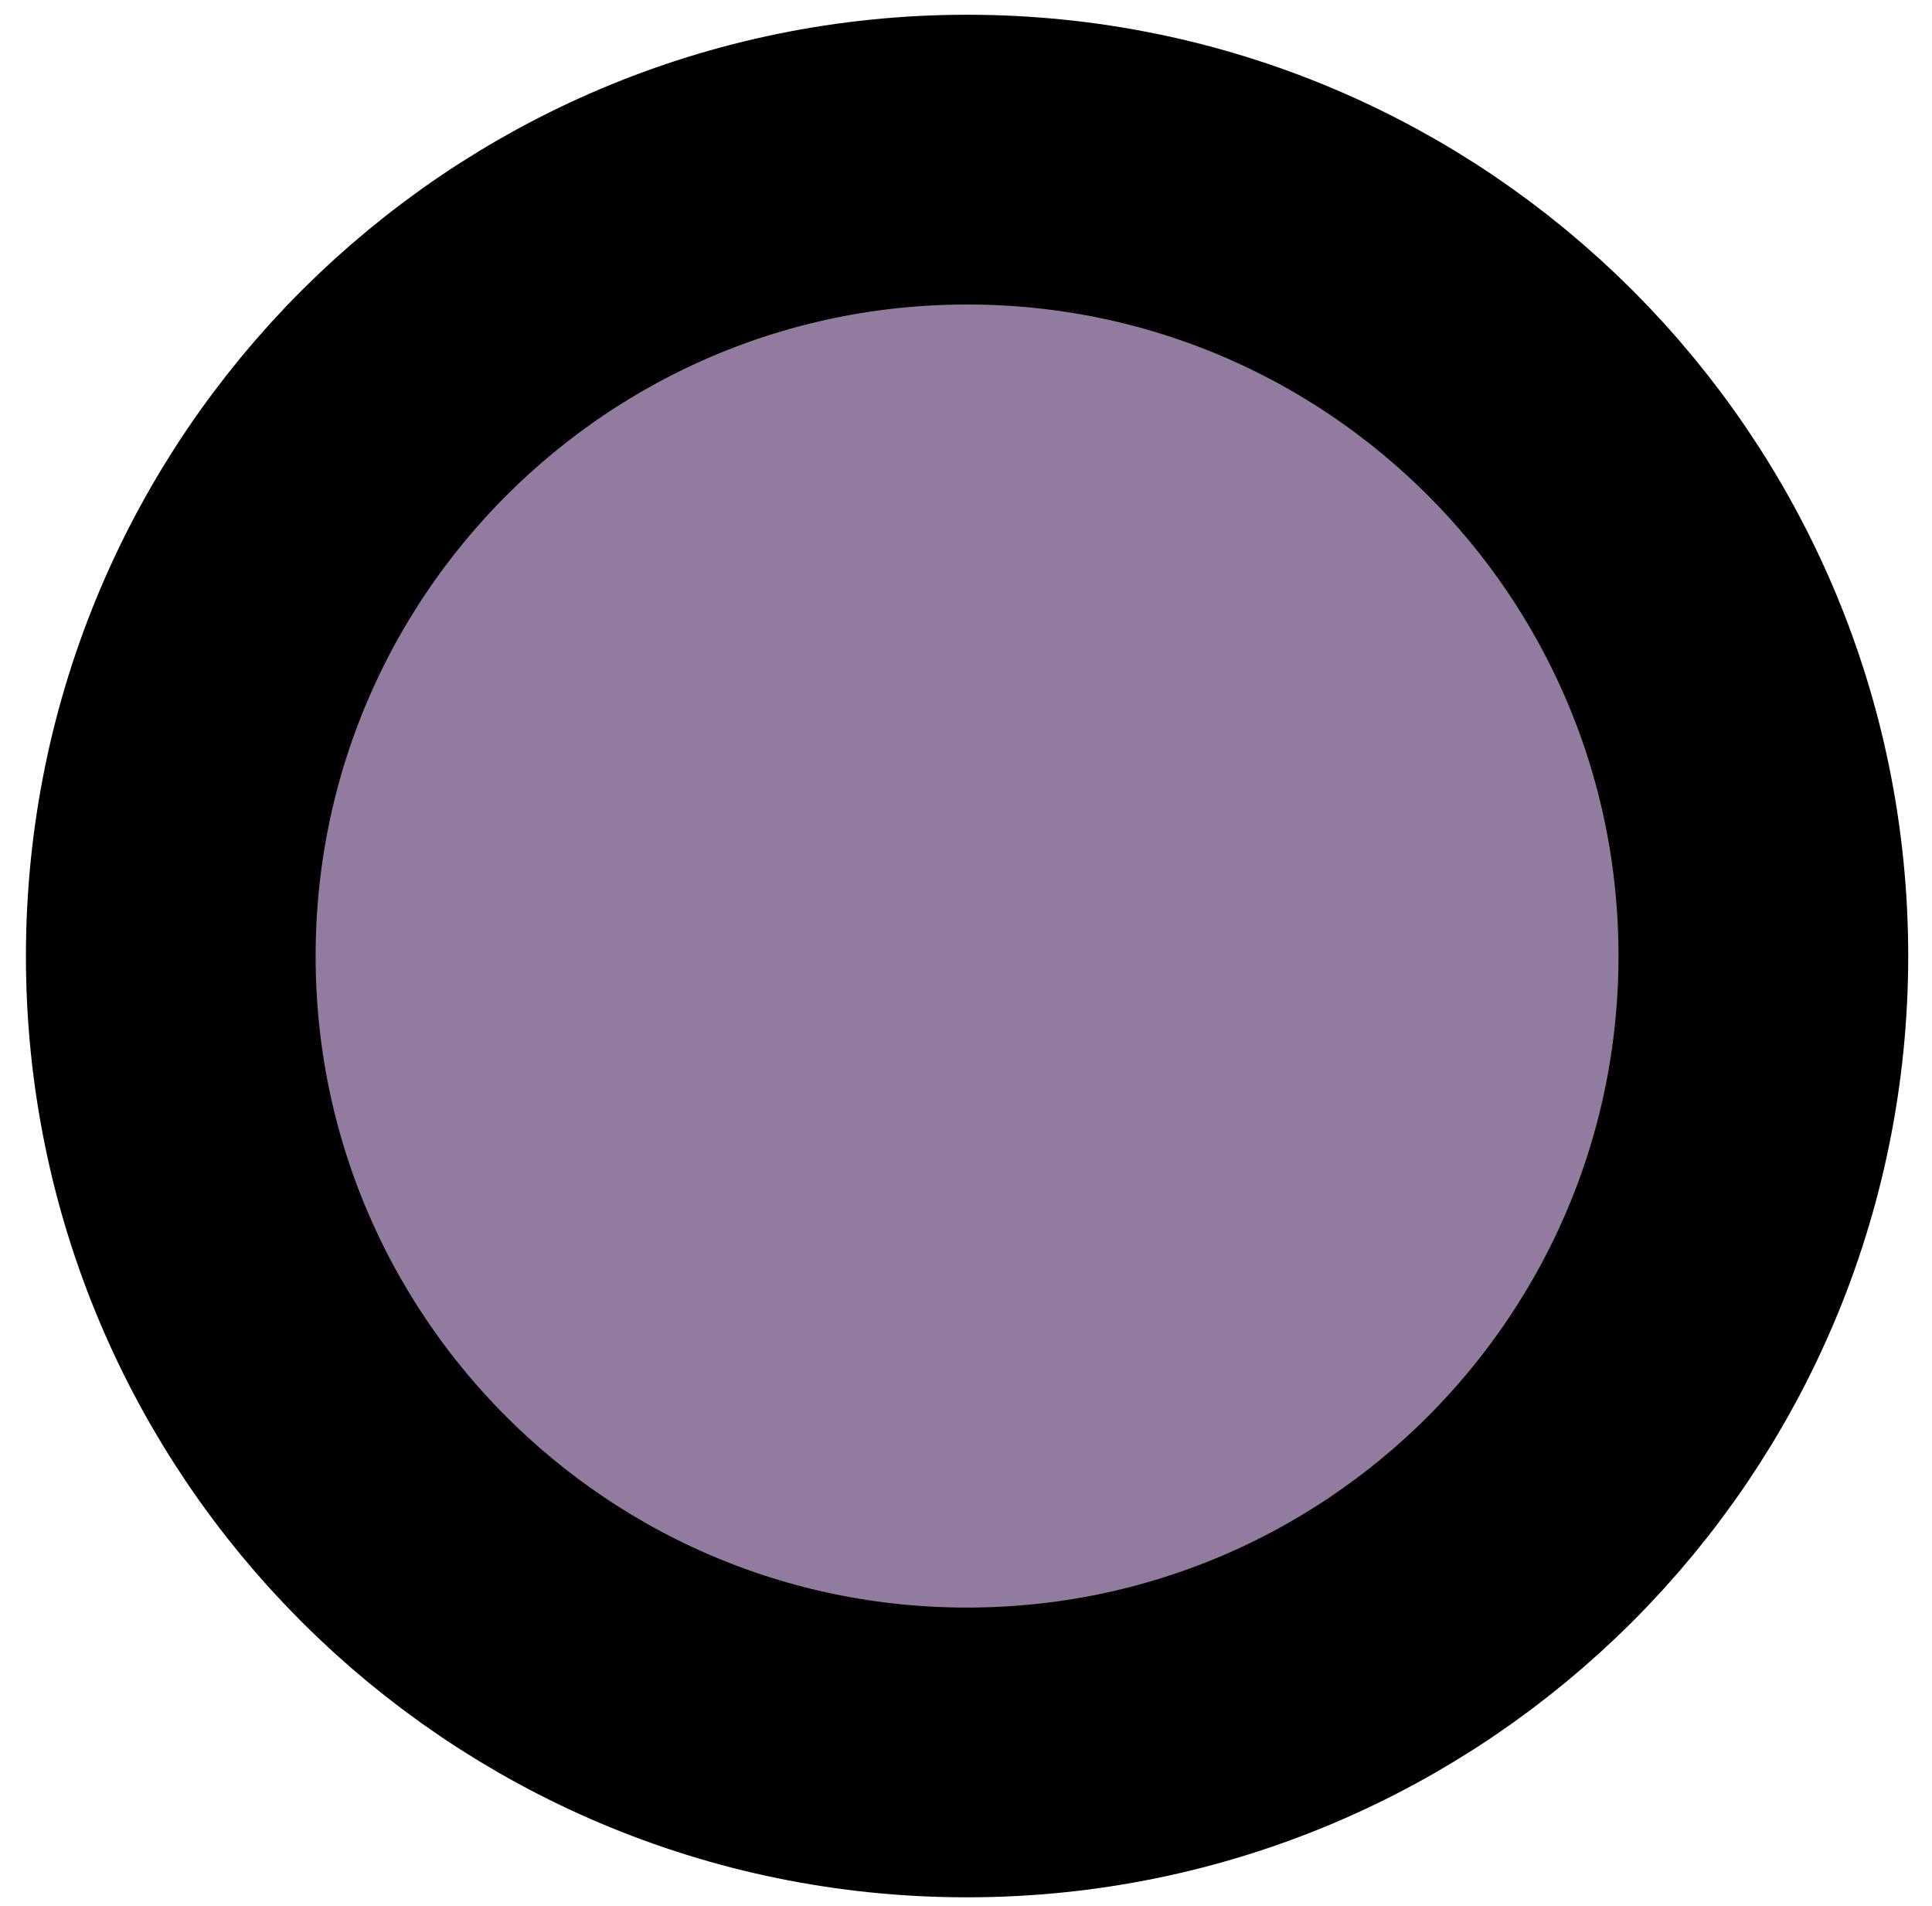 <svg width="74" height="73" viewBox="0 0 74 73" fill="none" xmlns="http://www.w3.org/2000/svg">
<path d="M37.035 67.113C53.879 67.113 67.537 53.458 67.541 36.613C67.544 19.769 53.892 6.113 37.047 6.113C20.202 6.113 6.544 19.769 6.541 36.613C6.537 53.458 20.19 67.113 37.035 67.113Z" fill="#917B9E" stroke="black" stroke-width="11.096" stroke-miterlimit="10"/>
</svg>
